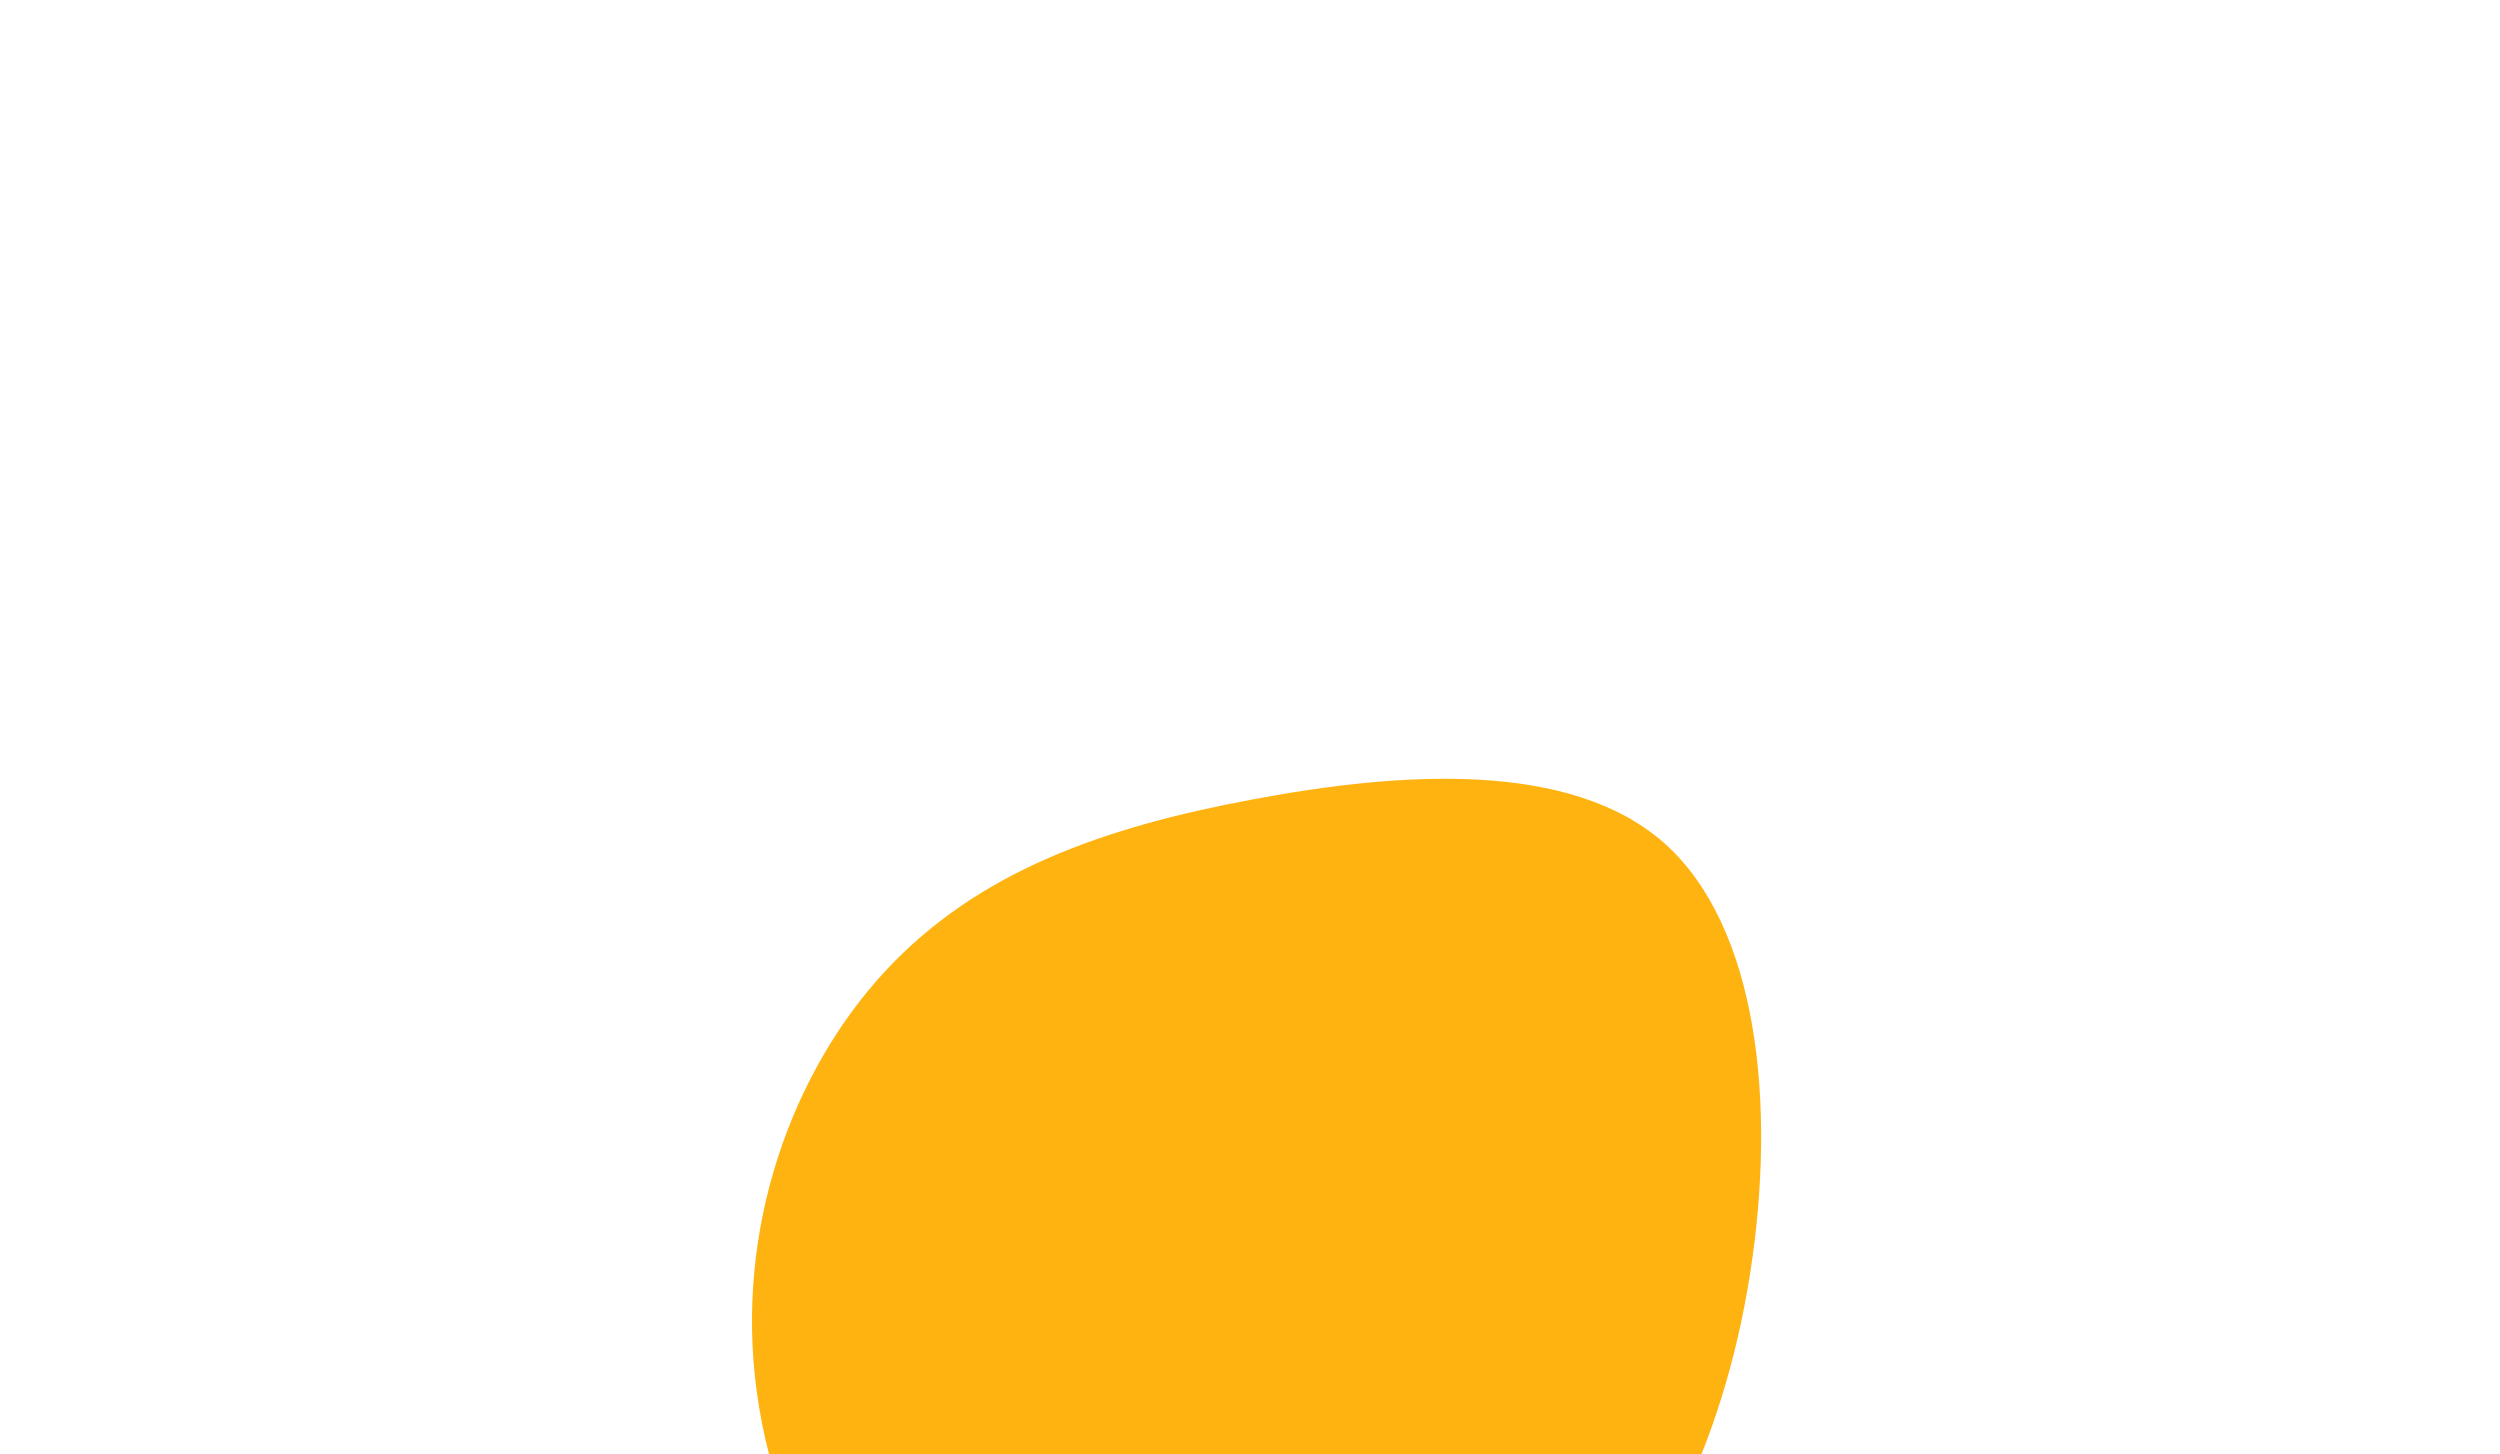 <svg width="1102" height="641" viewBox="0 0 1102 641" fill="none" xmlns="http://www.w3.org/2000/svg">
<g filter="url(#filter0_f)">
<path d="M667.9 752.956C608.576 798.579 521.781 818.227 455.504 790.273C389.569 762.37 343.521 686.411 333.626 613.814C323.677 541.567 349.251 472.228 390.191 428.092C431.132 383.956 486.81 364.571 552.216 352.382C617.282 340.142 691.734 335.047 733.339 371.39C774.89 408.083 783.199 486.511 771.427 561.524C759.708 636.188 727.566 707.384 667.9 752.956Z" fill="#FFB310"/>
</g>
<defs>
<filter id="filter0_f" x="0" y="0" width="1101.3" height="1136.89" filterUnits="userSpaceOnUse" color-interpolation-filters="sRGB">
<feFlood flood-opacity="0" result="BackgroundImageFix"/>
<feBlend mode="normal" in="SourceGraphic" in2="BackgroundImageFix" result="shape"/>
<feGaussianBlur stdDeviation="150" result="effect1_foregroundBlur"/>
</filter>
</defs>
</svg>
